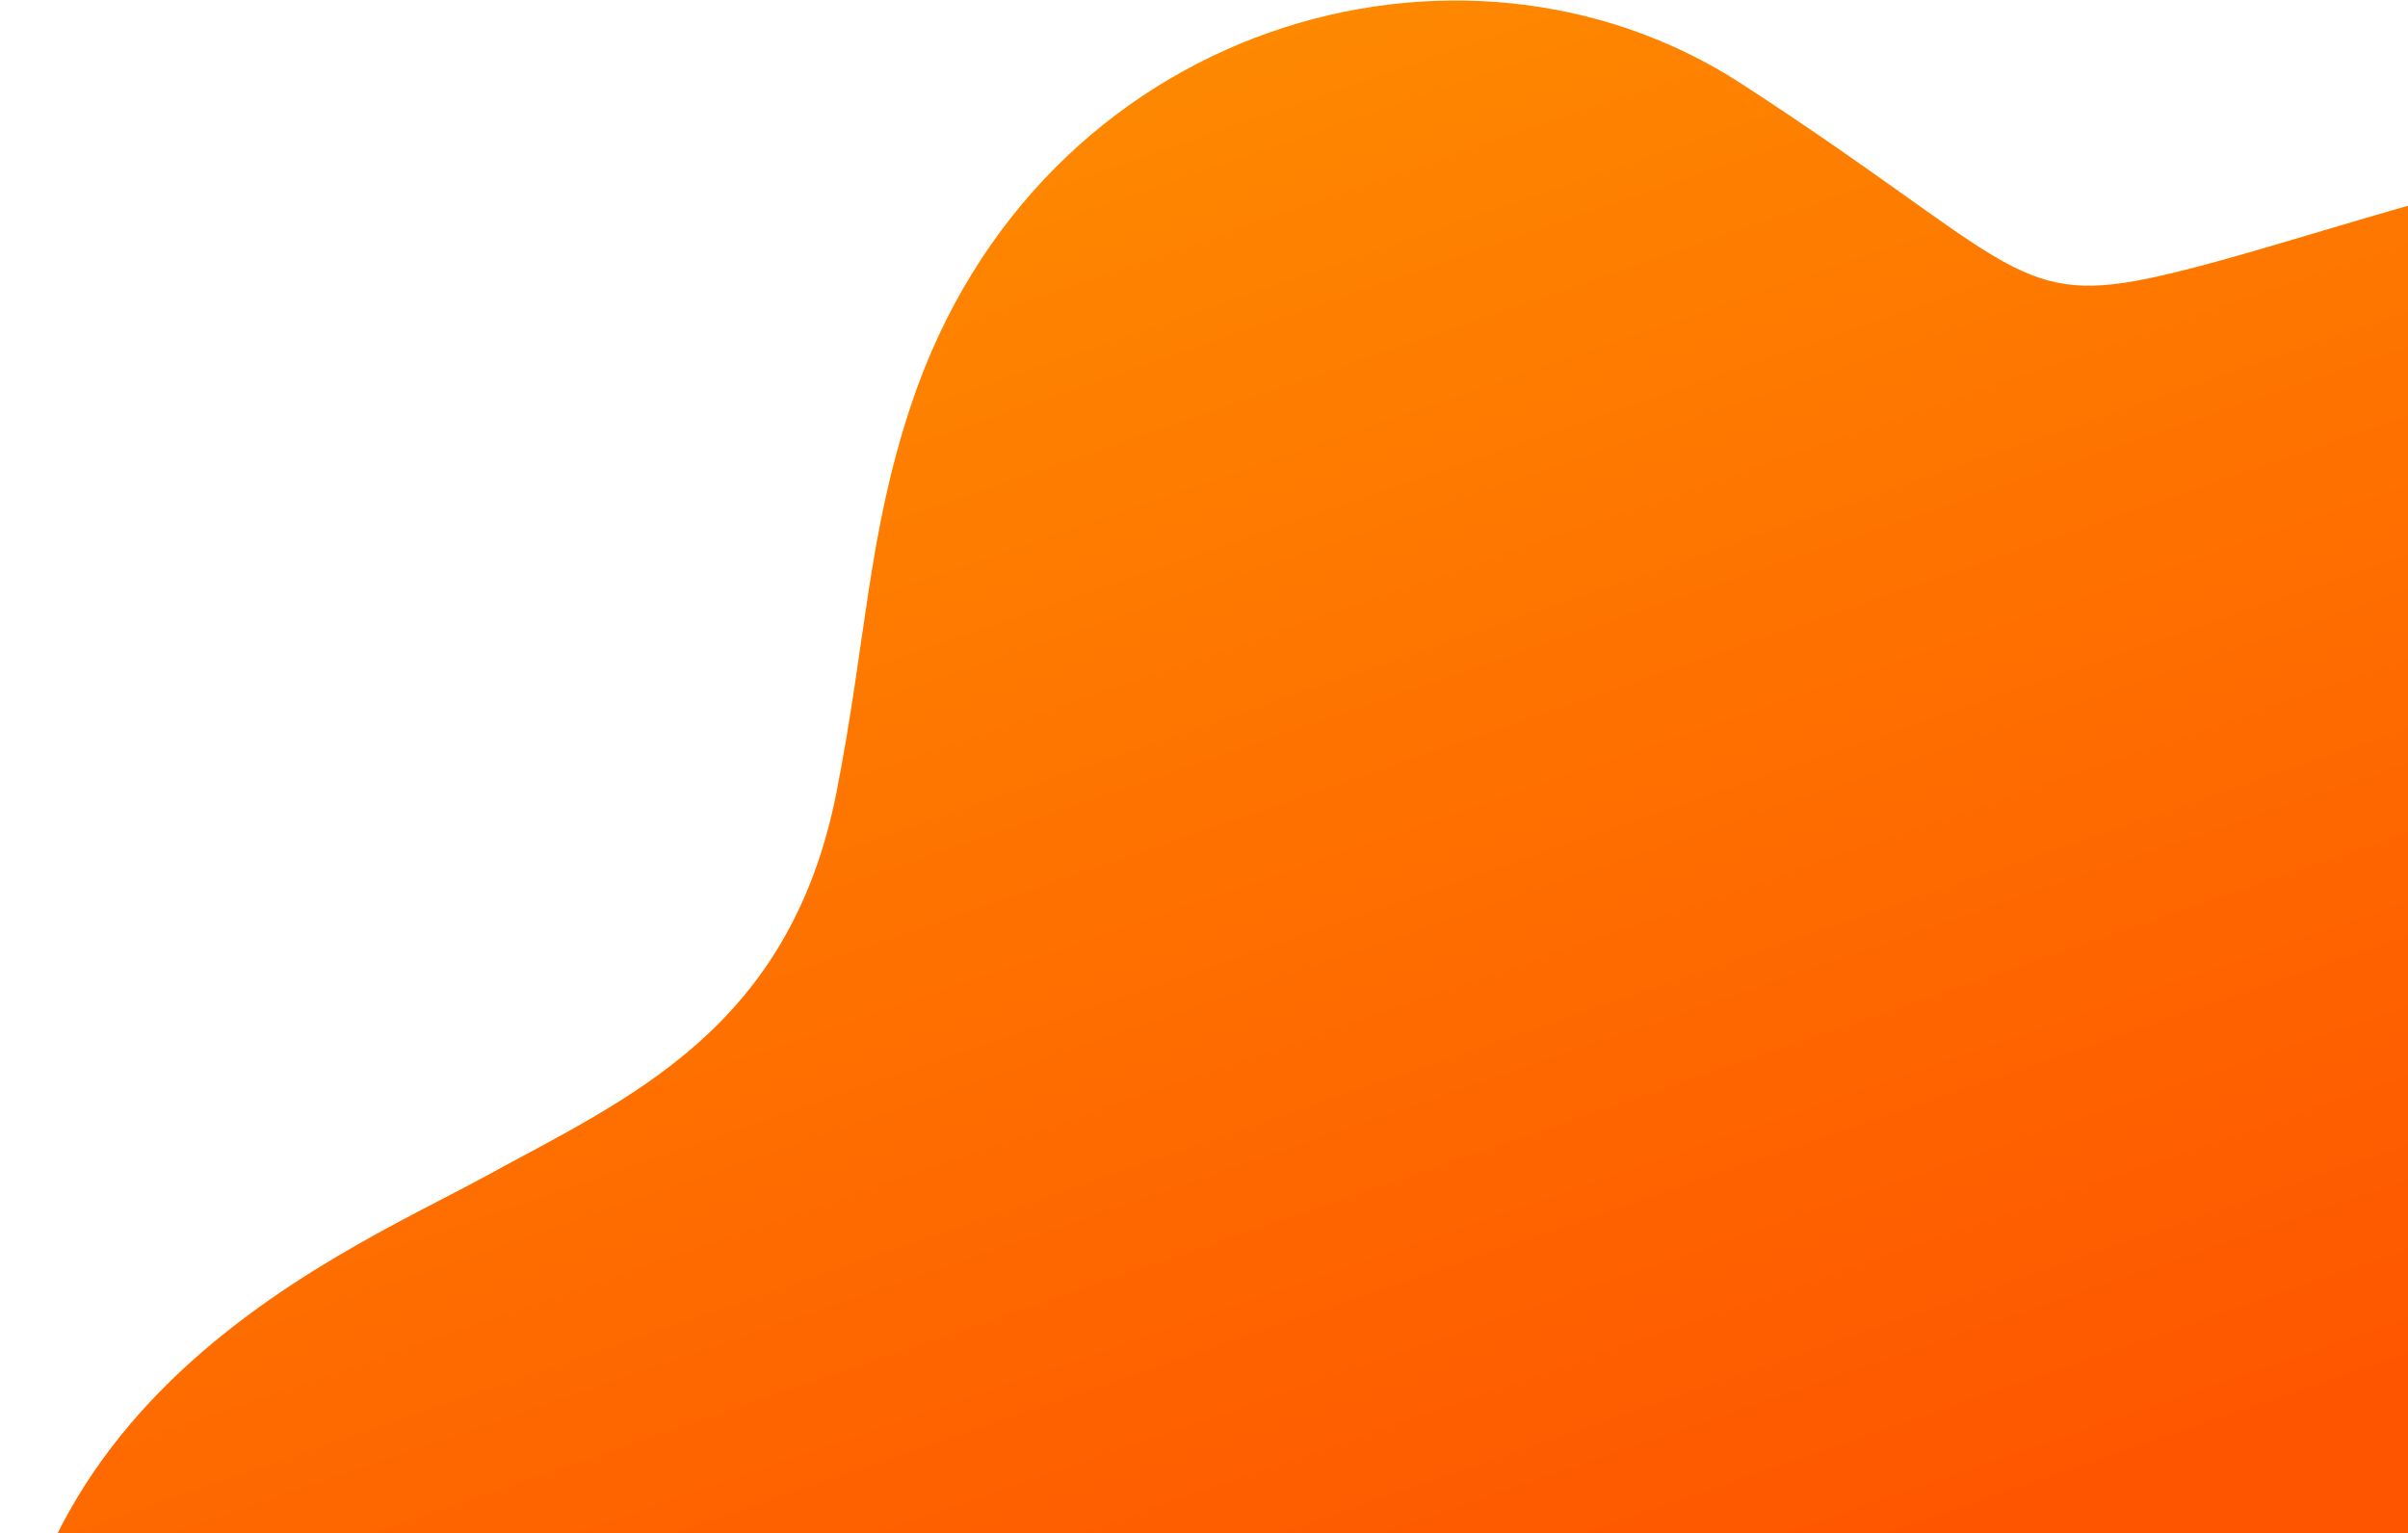 <svg width="683" height="435" viewBox="0 0 683 435" fill="none" xmlns="http://www.w3.org/2000/svg">
<path d="M609.33 79C571.18 86.93 569.26 72.66 493.88 23.72C414.47 -27.84 294.6 6.33 258.43 114.86C246.09 151.86 245.71 181.78 237.27 224.74C223.99 292.32 177.75 311.74 137.96 333.58C94.57 357.33 -20.04 403.15 3.59 541.09C17.22 620.69 77.46 681.97 166.04 675.19C214.39 671.49 258.04 651.74 304.21 634.53C464.91 574.63 457.77 586.53 627.45 605.35C627.77 600.79 634.12 605.48 658.62 603.29C772.5 593.1 784.67 504.38 802.43 405.5C829 257.61 928.87 247.21 950.8 162.88C957.69 136.39 947.53 100.4 913.64 73.68C817.52 -2.1 677.24 64.88 609.33 79Z" fill="url(#paint0_linear_2_10)"/>
<defs>
<linearGradient id="paint0_linear_2_10" x1="359.92" y1="-2.2" x2="517.57" y2="455.59" gradientUnits="userSpaceOnUse">
<stop stop-color="#FE8900"/>
<stop offset="1" stop-color="#FE5500"/>
</linearGradient>
</defs>
</svg>
